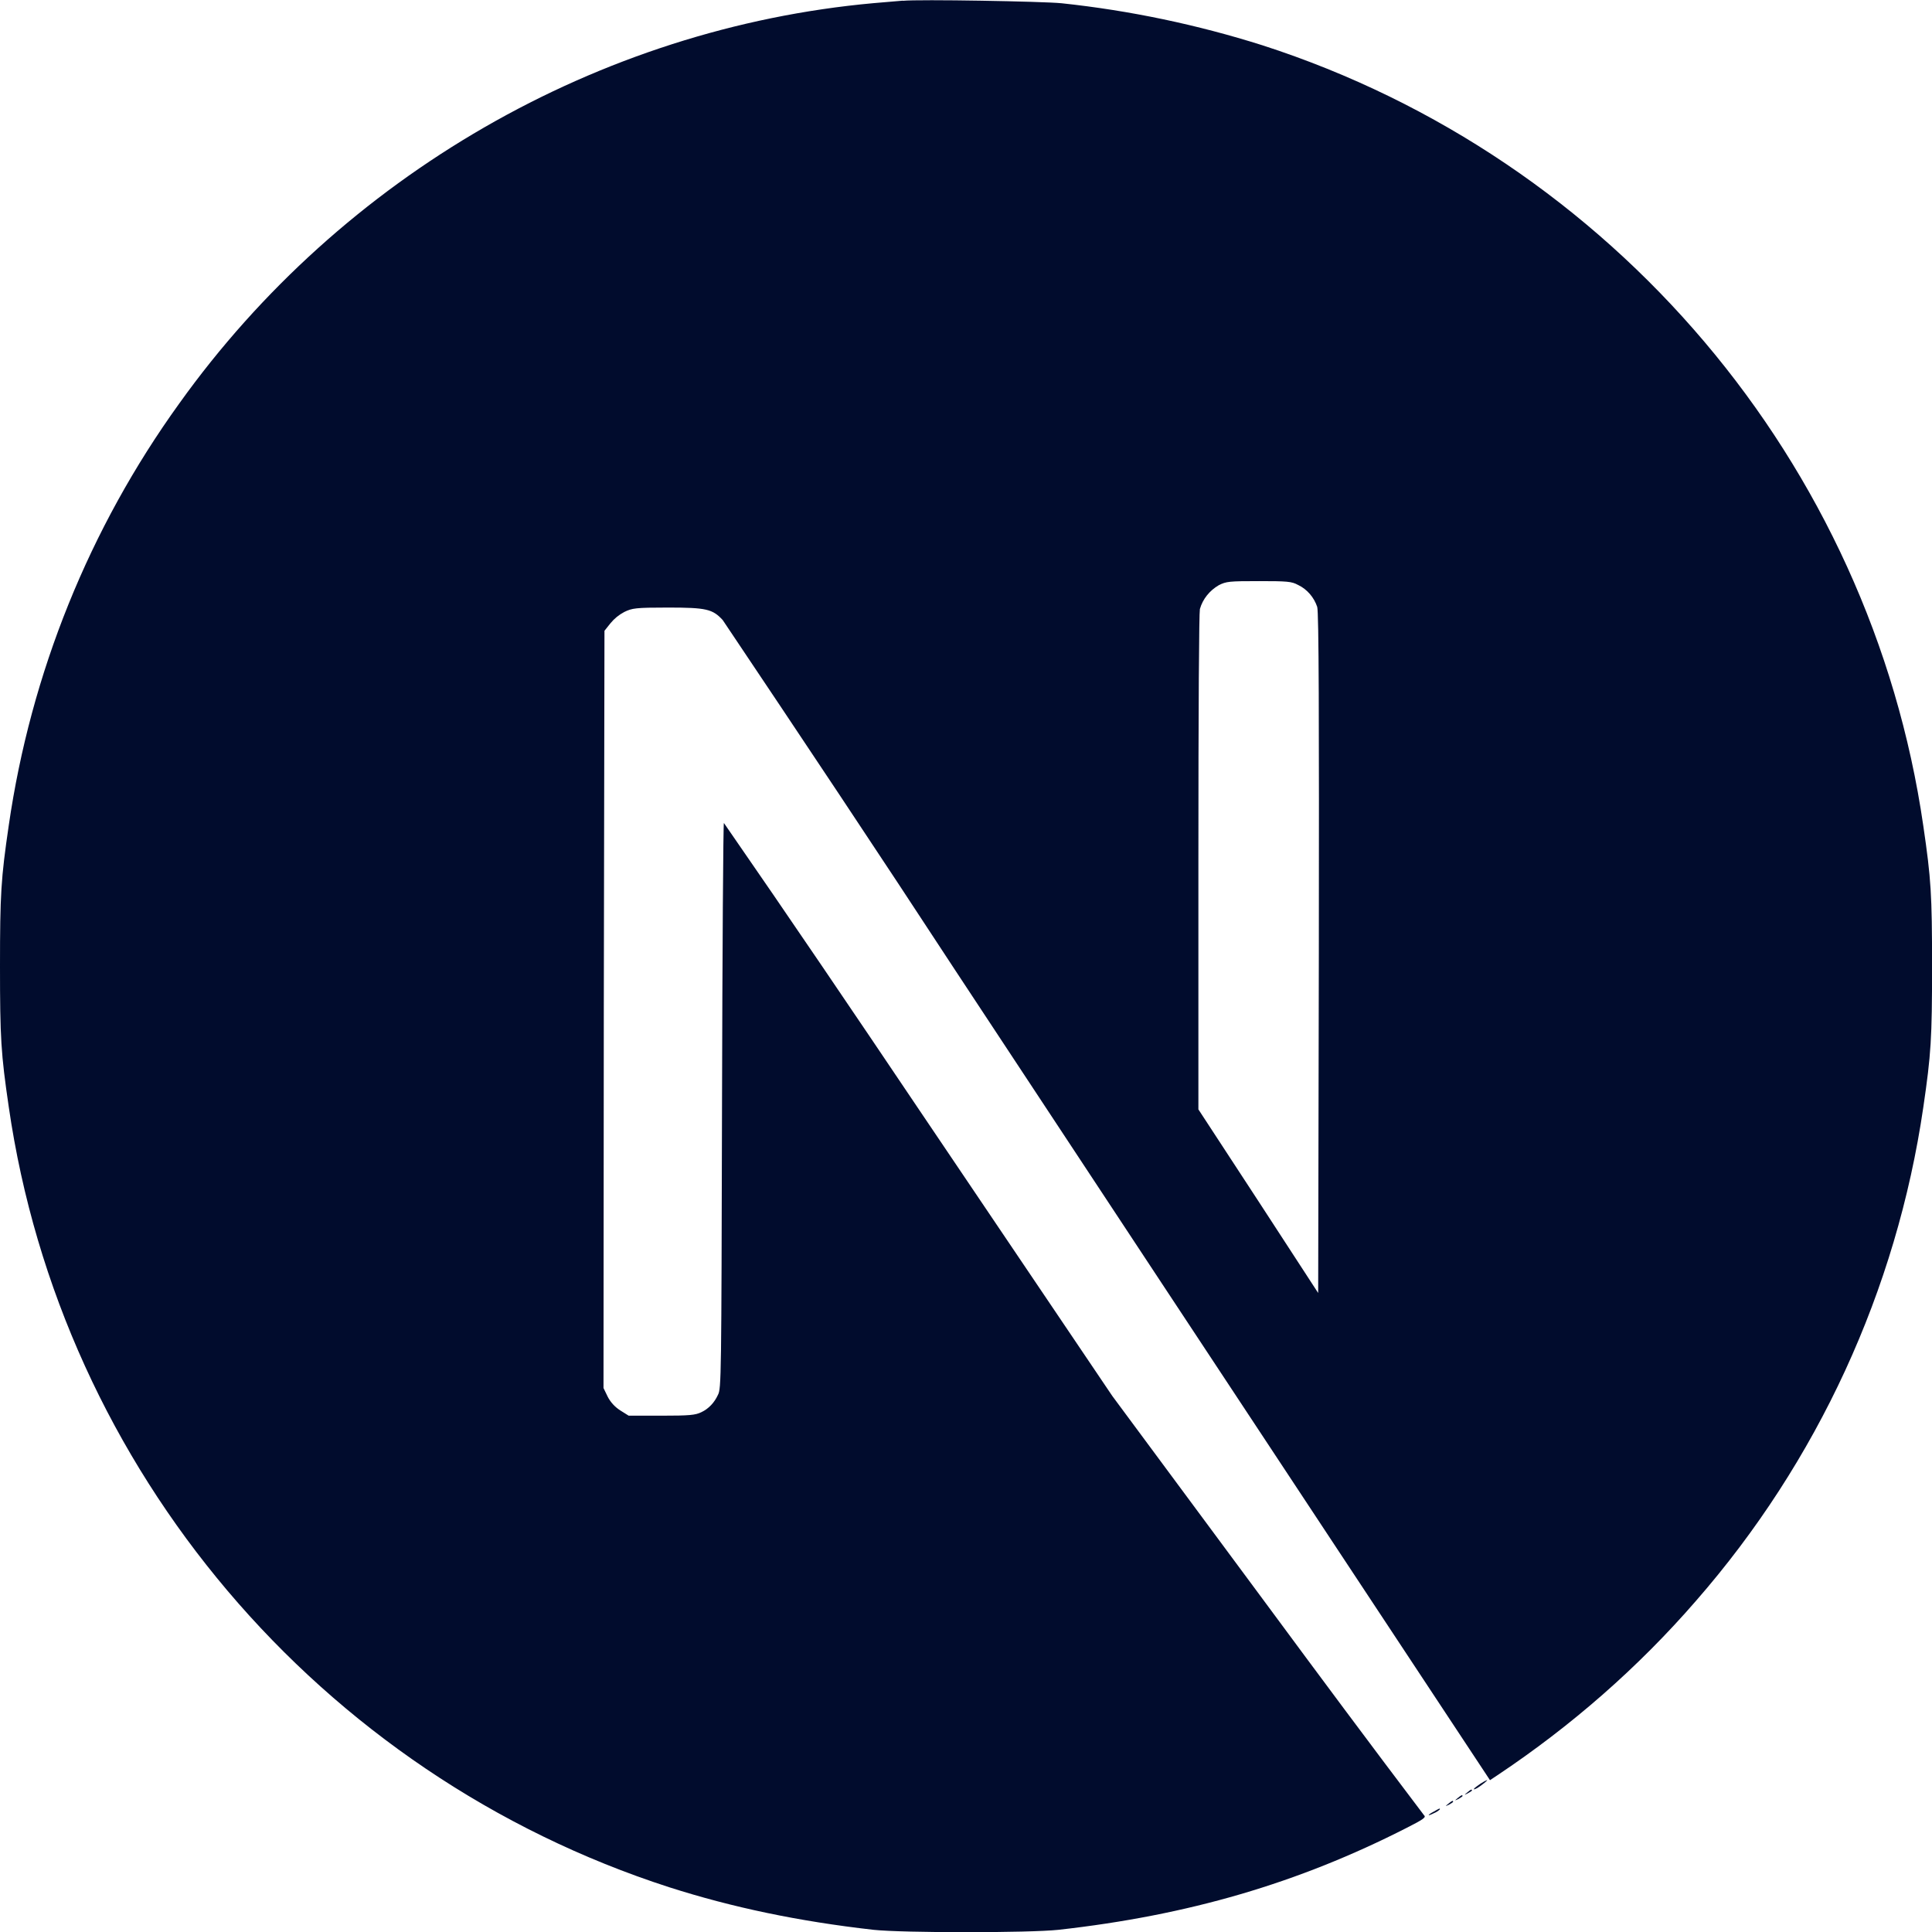 <svg width="70" height="70" viewBox="0 0 70 70" fill="none" xmlns="http://www.w3.org/2000/svg">
<g clip-path="url(#clip0)">
<path d="M51.951 65.636C51.691 65.774 51.712 65.818 51.962 65.691C52.043 65.658 52.111 65.612 52.17 65.557C52.17 65.511 52.17 65.511 51.951 65.636ZM52.476 65.352C52.351 65.454 52.351 65.454 52.5 65.387C52.579 65.341 52.649 65.297 52.649 65.284C52.649 65.225 52.614 65.238 52.476 65.352ZM52.817 65.146C52.693 65.249 52.693 65.249 52.841 65.181C52.922 65.135 52.99 65.087 52.99 65.076C52.99 65.021 52.955 65.032 52.817 65.146ZM53.163 64.943C53.038 65.045 53.038 65.045 53.182 64.975C53.263 64.932 53.331 64.886 53.331 64.873C53.331 64.818 53.296 64.829 53.163 64.943ZM53.629 64.634C53.39 64.794 53.307 64.897 53.526 64.783C53.672 64.693 53.922 64.496 53.878 64.496C53.784 64.531 53.705 64.59 53.627 64.634H53.629ZM32.71 0.024C32.55 0.035 32.071 0.079 31.651 0.114C21.702 1.015 12.394 6.37 6.495 14.619C3.233 19.141 1.116 24.393 0.317 29.908C0.035 31.833 0 32.401 0 35.011C0 37.618 0.035 38.178 0.317 40.103C2.223 53.253 11.576 64.291 24.255 68.381C26.537 69.11 28.927 69.613 31.651 69.921C32.71 70.035 37.288 70.035 38.347 69.921C43.054 69.396 47.029 68.235 50.962 66.229C51.566 65.923 51.68 65.842 51.599 65.774C49.674 63.234 47.784 60.692 45.892 58.129L40.298 50.575L33.292 40.195C30.955 36.722 28.61 33.257 26.228 29.818C26.204 29.818 26.173 34.431 26.16 40.058C26.136 49.912 26.136 50.313 26.012 50.54C25.887 50.813 25.681 51.041 25.408 51.168C25.191 51.271 24.997 51.293 23.962 51.293H22.778L22.47 51.1C22.277 50.975 22.118 50.803 22.015 50.599L21.866 50.291L21.877 36.573L21.901 22.855L22.118 22.582C22.256 22.413 22.426 22.275 22.619 22.173C22.905 22.035 23.019 22.013 24.203 22.013C25.592 22.013 25.821 22.068 26.187 22.468C29.022 26.694 31.848 30.931 34.628 35.182C39.176 42.077 45.384 51.485 48.436 56.101L53.985 64.499L54.259 64.317C56.925 62.538 59.351 60.421 61.445 58.006C65.855 52.957 68.716 46.747 69.685 40.119C69.967 38.194 70.002 37.623 70.002 35.015C70.002 32.406 69.967 31.848 69.685 29.923C67.78 16.774 58.426 5.736 45.747 1.643C43.376 0.893 40.937 0.381 38.467 0.118C37.804 0.05 33.281 -0.031 32.712 0.029L32.71 0.024ZM47.031 21.193C47.362 21.35 47.611 21.648 47.725 21.989C47.784 22.173 47.795 25.977 47.784 34.545L47.76 46.848L45.596 43.523L43.42 40.195V31.264C43.42 25.474 43.444 22.227 43.474 22.068C43.577 21.702 43.827 21.396 44.159 21.203C44.43 21.066 44.535 21.055 45.618 21.055C46.631 21.055 46.802 21.066 47.029 21.193H47.031Z" fill="#010C2D"/>
</g>
<defs>
<clipPath id="clip0">
<rect width="70" height="70" fill="white"/>
</clipPath>
</defs>
</svg>

